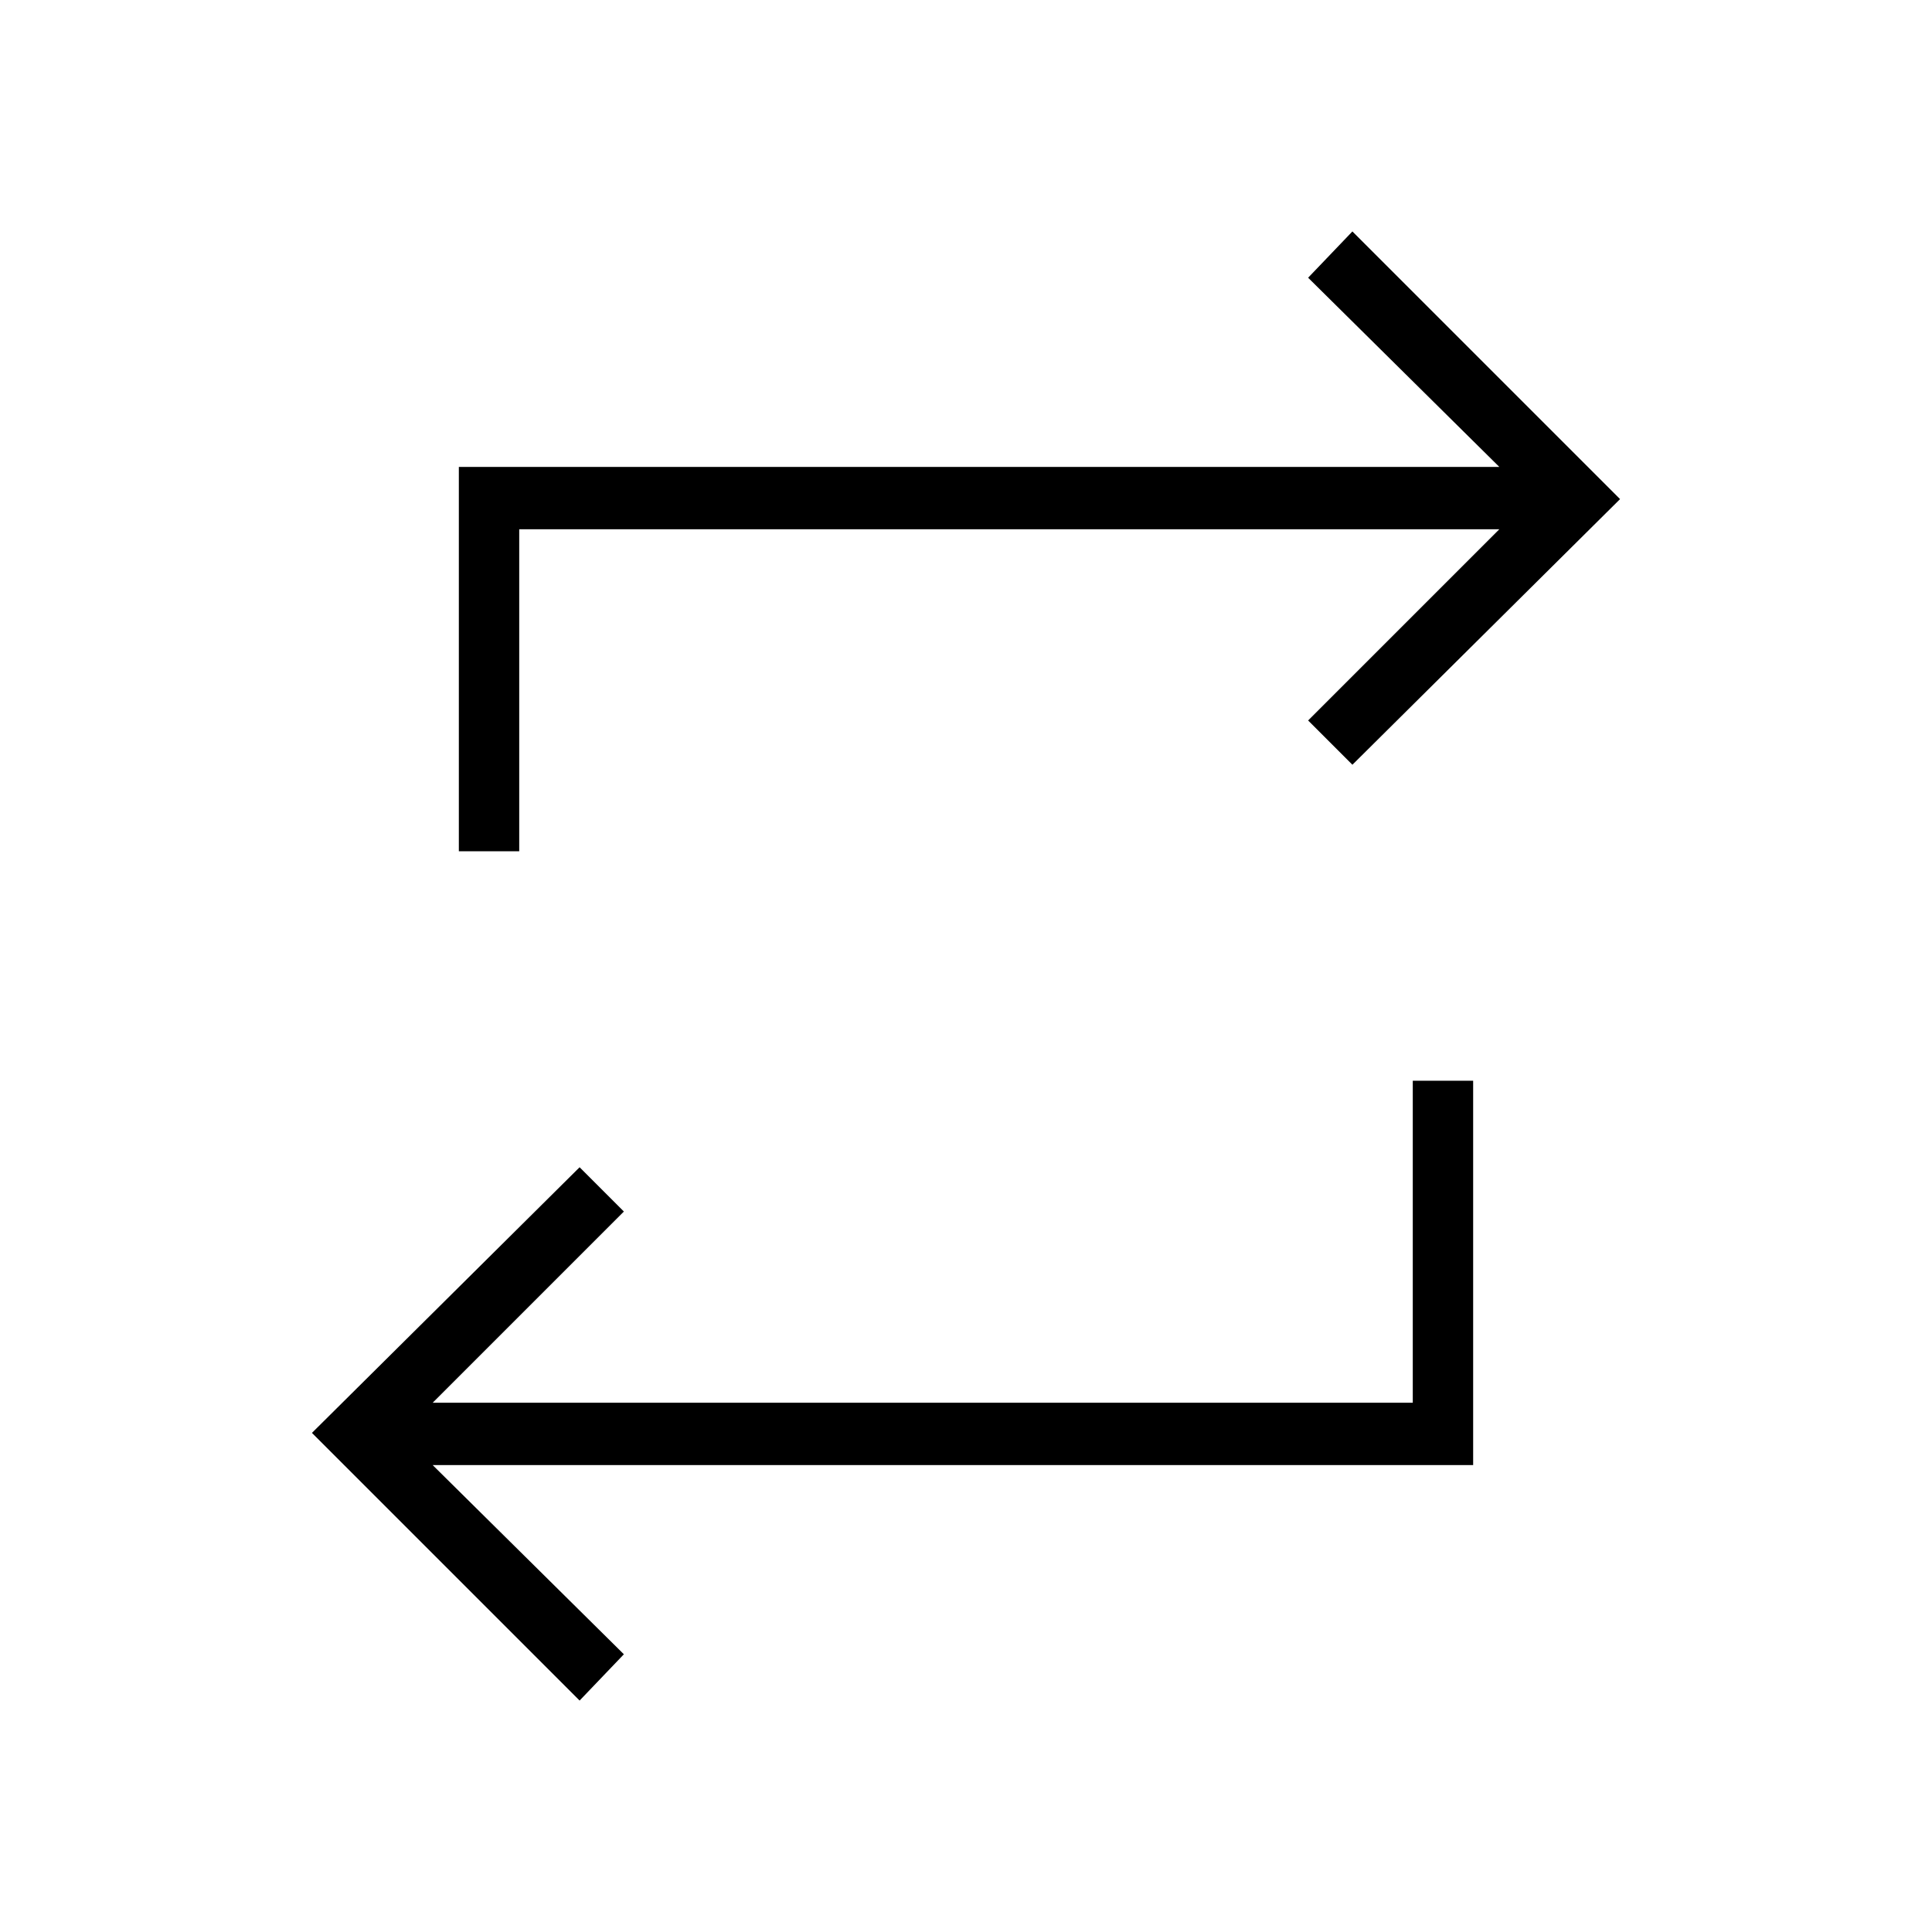 <svg xmlns="http://www.w3.org/2000/svg" height="48" width="48"><path d="M14.4 42.25 7.75 35.6 14.4 29l1.1 1.1-4.75 4.75H35.1v-8h1.5v9.55H10.75l4.75 4.7Zm-3-21.1V11.6h25.85L32.5 6.9l1.1-1.15 6.65 6.65L33.6 19l-1.1-1.1 4.75-4.75H12.9v8Z"/></svg>